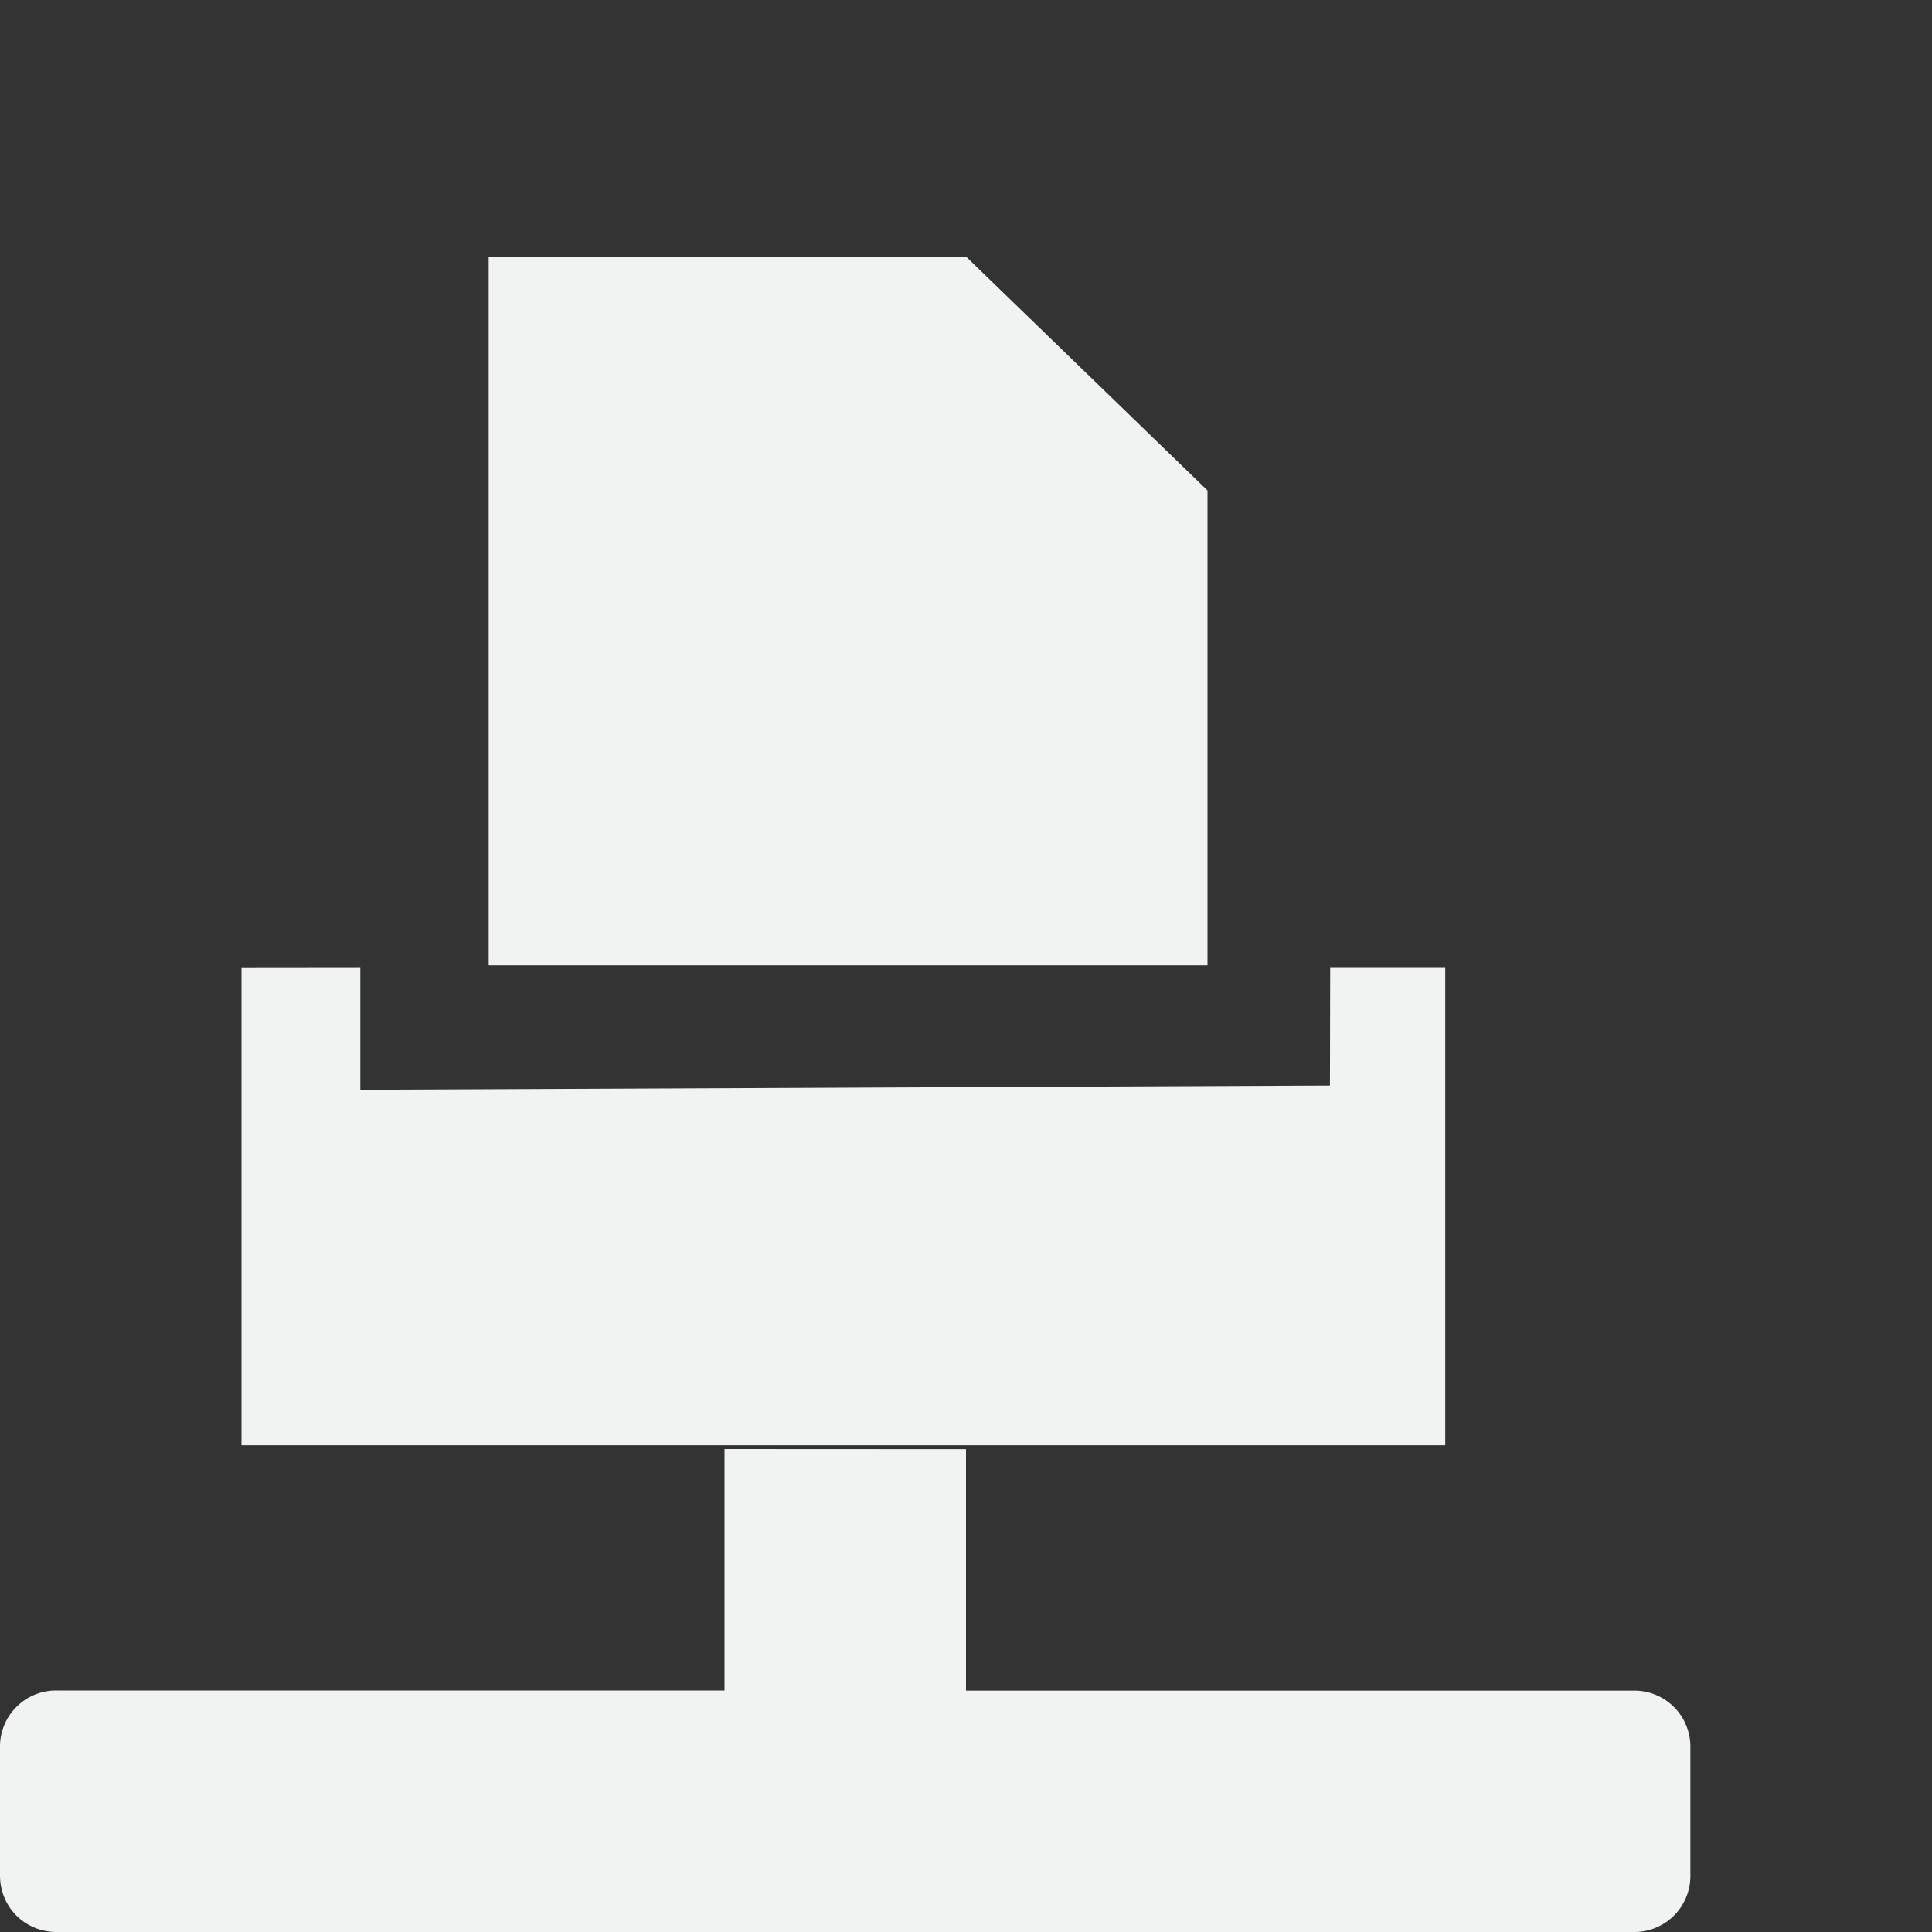 <svg xmlns="http://www.w3.org/2000/svg" viewBox="0 0 16 16" width="32" height="32">
    <rect x="0" y="0" width="16" height="16" fill="#333333" stroke="none"/>
    <g fill="#f1f2f2">
        <path d="M6 12v2H.469a.464.464 0 0 0-.469.469v1.062c0 .263.206.469.469.469H13.53a.464.464 0 0 0 .469-.469V14.47a.464.464 0 0 0-.469-.469H8v-2z"/>
        <path style="marker:none" d="M4.047 2.125v5.87H10V4.062L8 2.125zM2 8.011v3.958h9.969V8.01h-.953l-.002.98-8.03.035V8.01z" color="#000" overflow="visible"/>
    </g>
</svg>
